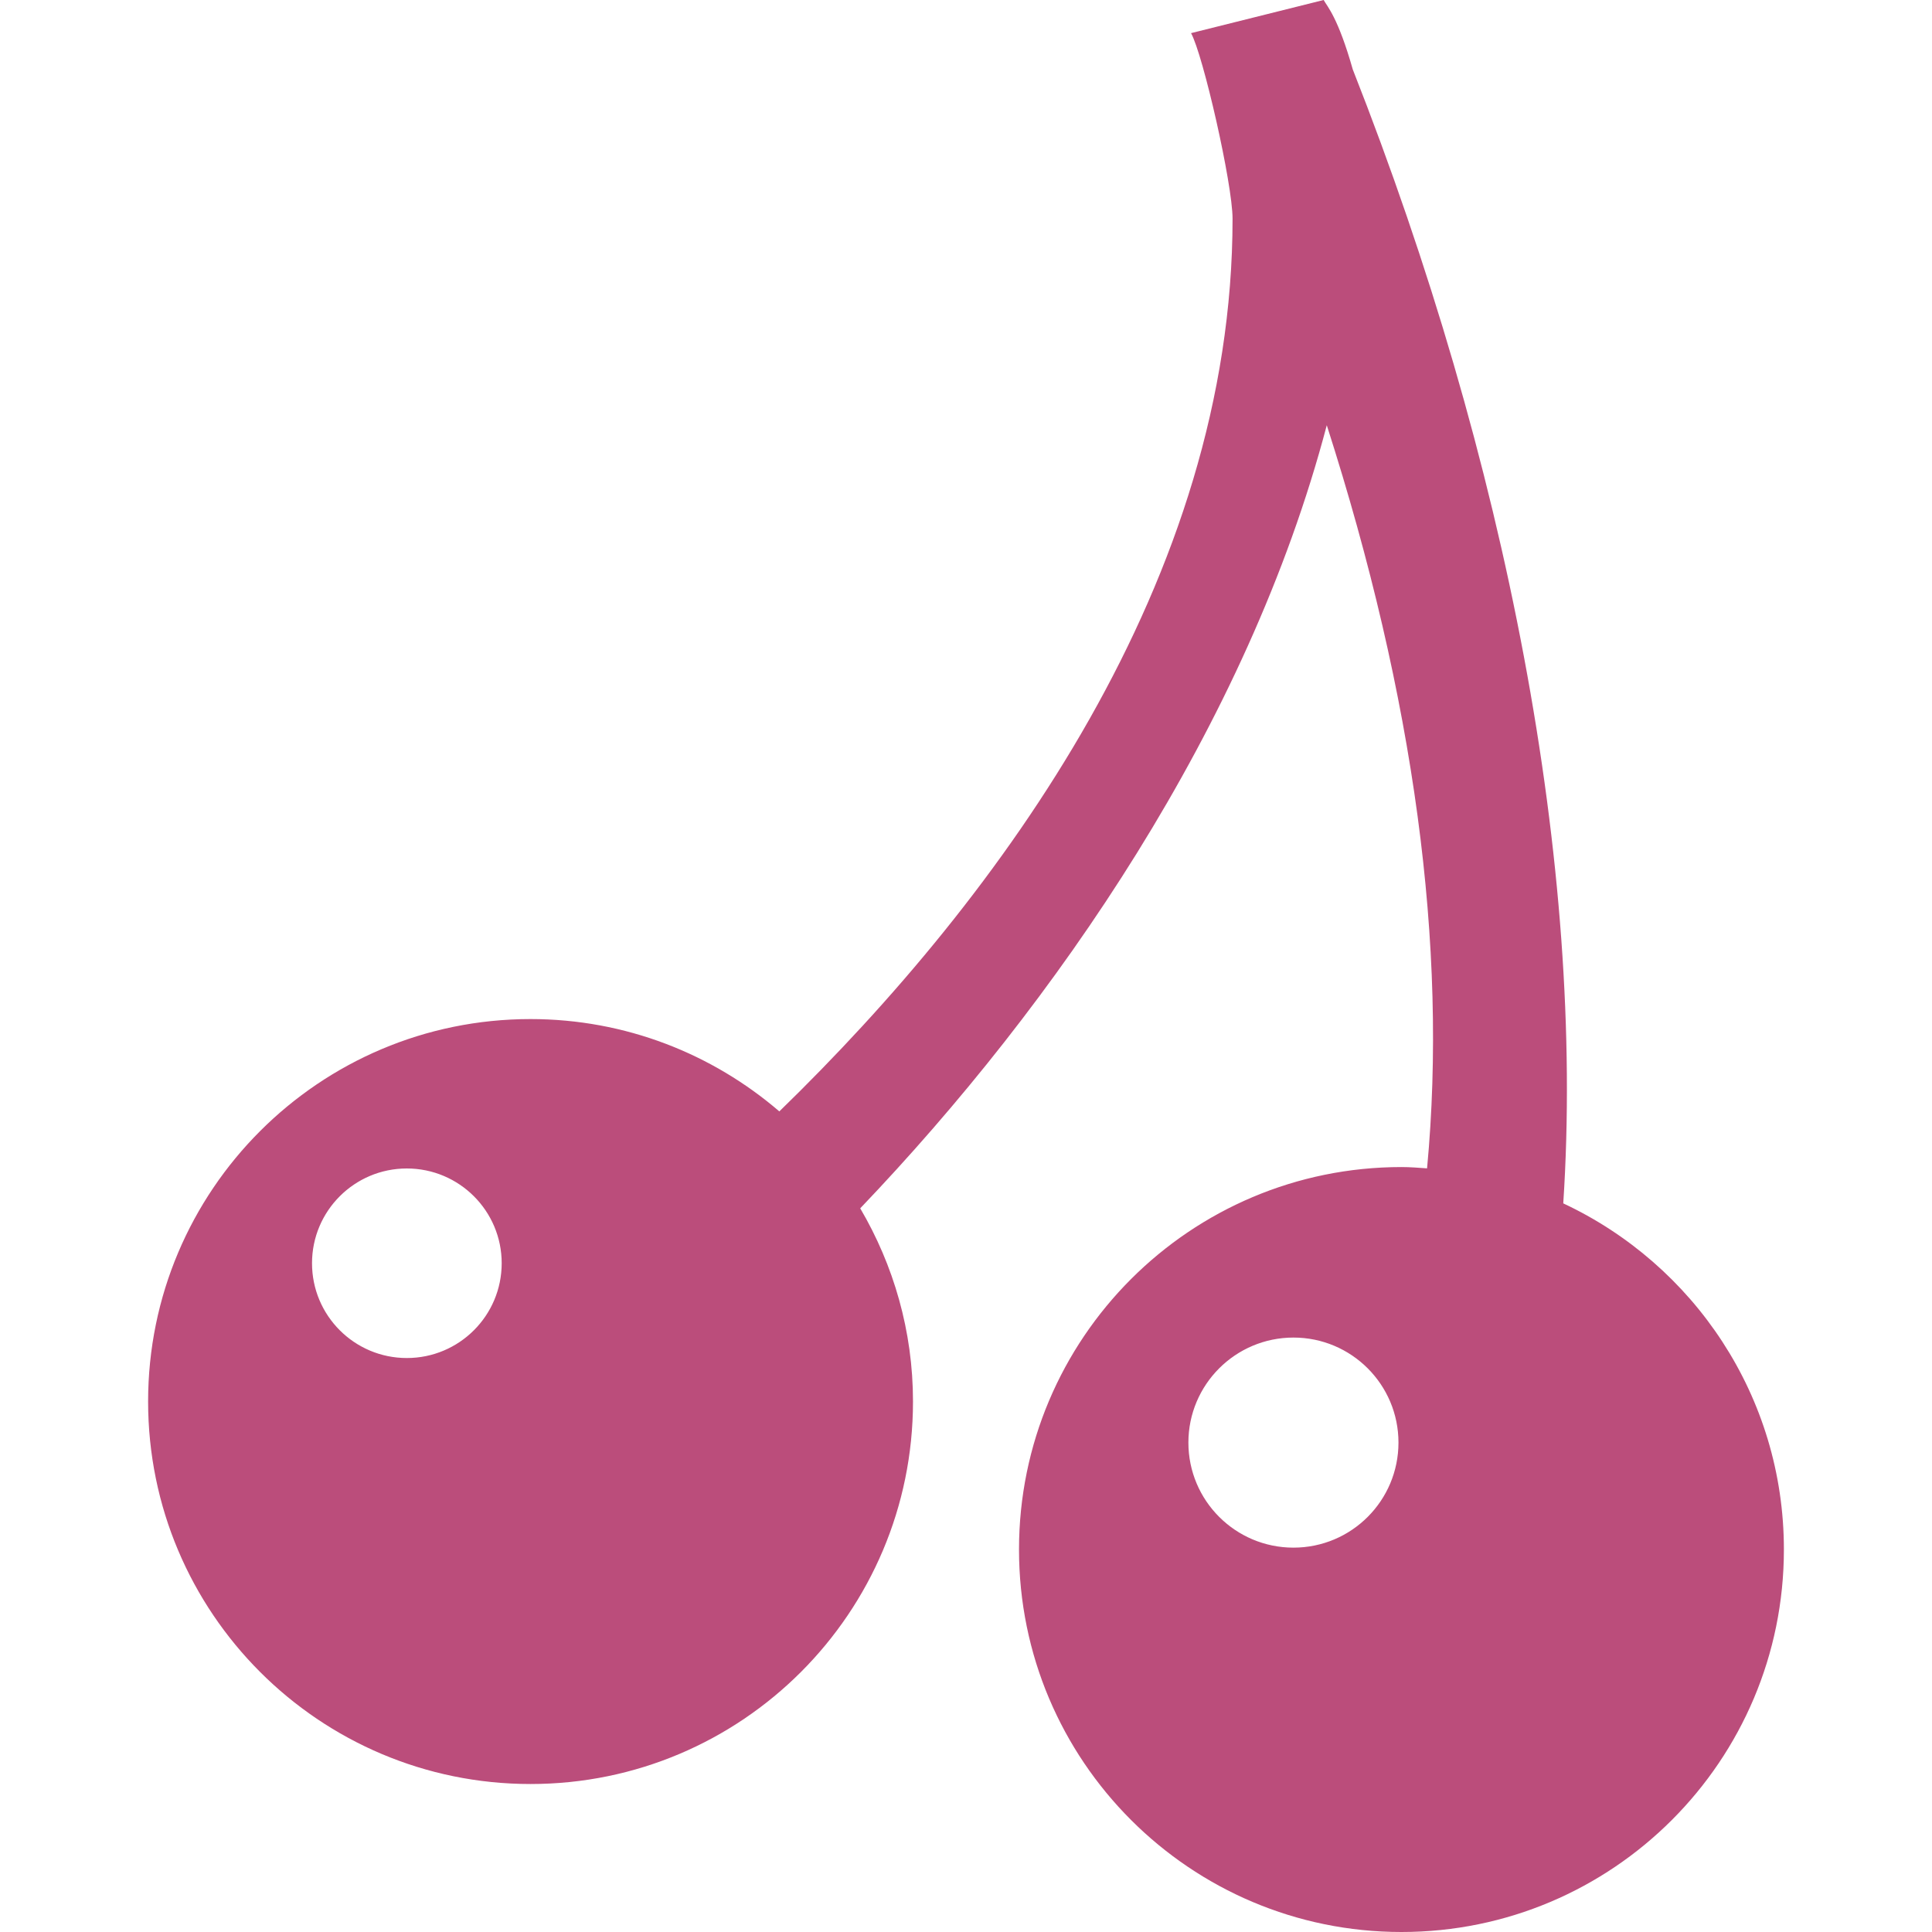 <?xml version="1.0" encoding="utf-8"?>

<!DOCTYPE svg PUBLIC "-//W3C//DTD SVG 1.1//EN" "http://www.w3.org/Graphics/SVG/1.1/DTD/svg11.dtd">
<!-- Uploaded to: SVG Repo, www.svgrepo.com, Generator: SVG Repo Mixer Tools -->
<svg version="1.1" id="_x32_" xmlns="http://www.w3.org/2000/svg" xmlns:xlink="http://www.w3.org/1999/xlink" 
	 width="800px" height="800px" viewBox="0 0 512 512"  xml:space="preserve">
<style type="text/css">
	.st0{ fill: #BB4D7B; }
</style>
<g>
	<path class="st0" d="M414.281,318.906c5.844-89.063-15.031-197.047-55.781-300.5C354.578,4.594,351.781,1.797,350.781,0
		l-35.141,8.781c3.203,5.781,11,39.953,11,49.188c0,95.469-61.016,179.156-120.109,236.563
		c-17.719-15.219-40.734-24.469-65.938-24.469c-55.969,0-101.344,45.375-101.344,101.344c0,56,45.375,101.375,101.344,101.375
		s101.359-45.375,101.359-101.375c0-18.688-5.156-36.156-13.984-51.188c51.75-54.172,102.656-127.844,123.641-207.531
		c23.188,72.25,32.094,138.063,26.578,196.938c-2.25-0.156-4.5-0.344-6.781-0.344c-55.969,0-101.359,45.375-101.359,101.359
		S315.438,512,371.406,512S472.75,466.625,472.75,410.641C472.75,370.016,448.813,335.078,414.281,318.906z M107.813,359.891
		c-13.875,0-25.125-11.234-25.125-25.125c0-13.859,11.25-25.109,25.125-25.109s25.141,11.25,25.141,25.109
		C132.953,348.656,121.688,359.891,107.813,359.891z M342.781,410.141c-15.375,0-27.844-12.453-27.844-27.844
		c0-15.359,12.469-27.828,27.844-27.828s27.828,12.469,27.828,27.828C370.609,397.688,358.156,410.141,342.781,410.141z"/>
</g>
</svg>